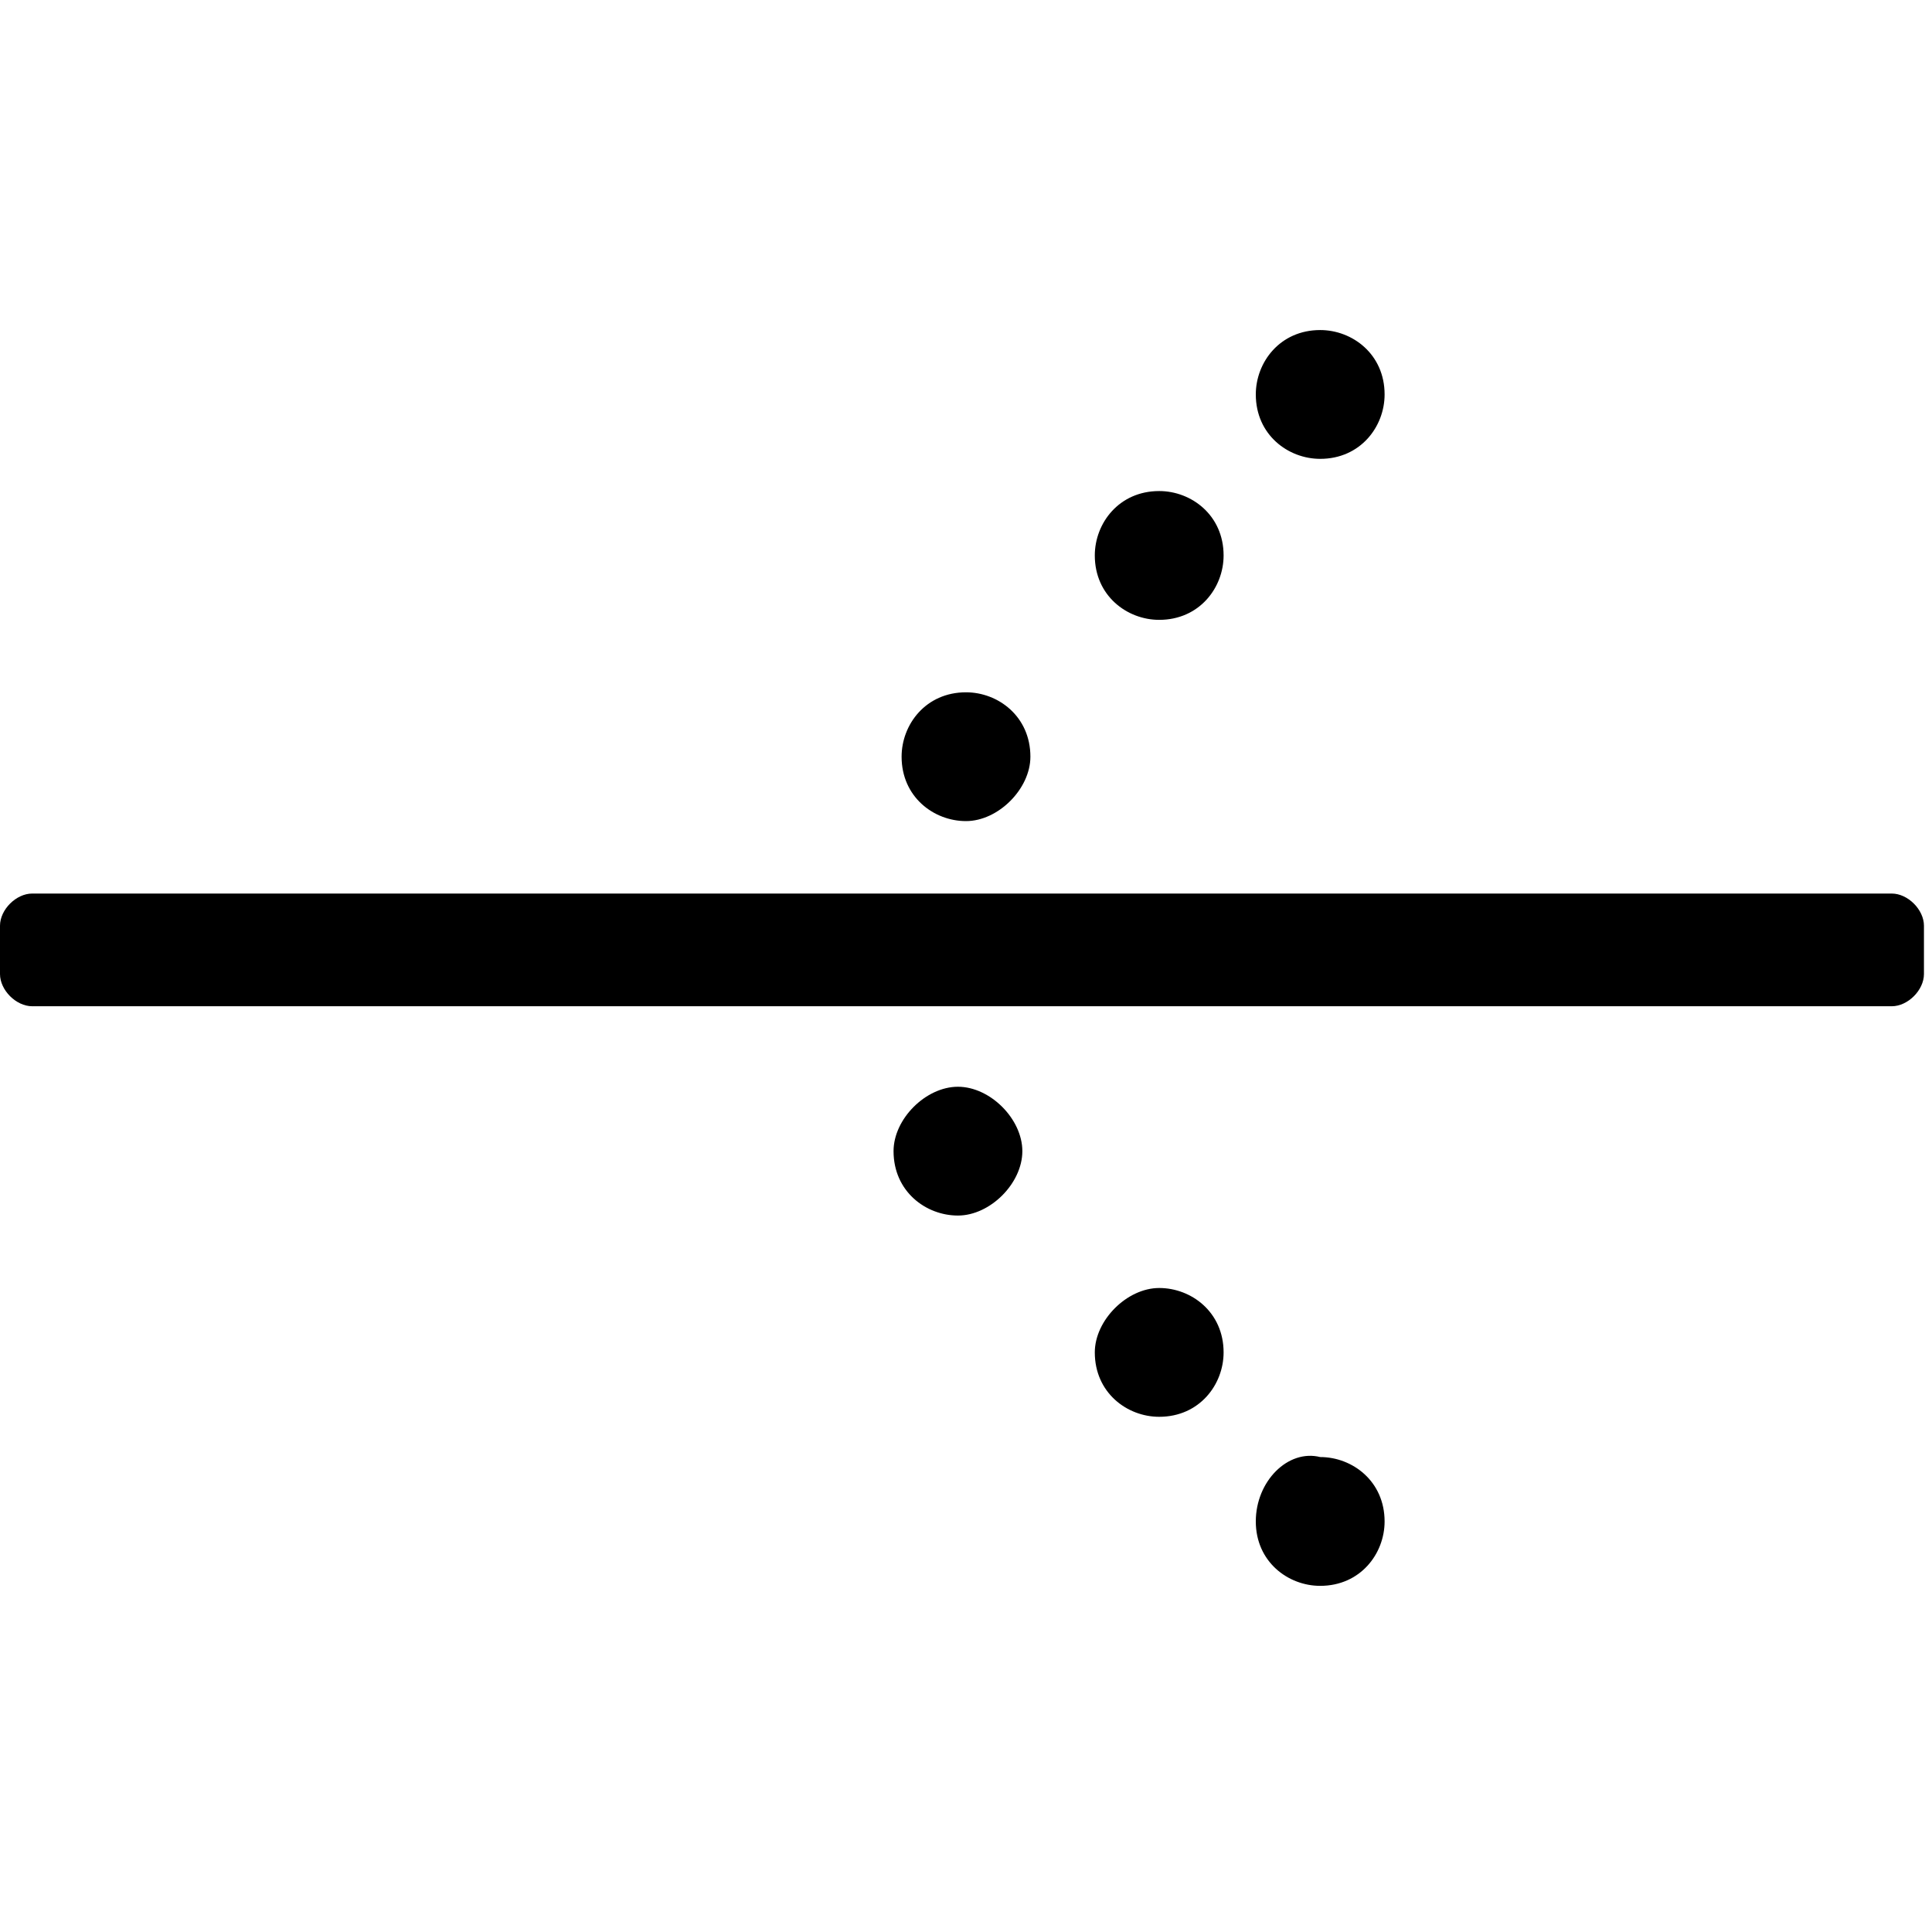 <?xml version="1.0" encoding="utf-8"?>
<!-- Generator: Adobe Illustrator 21.1.0, SVG Export Plug-In . SVG Version: 6.00 Build 0)  -->
<svg version="1.1" id="Layer_1" xmlns="http://www.w3.org/2000/svg" xmlns:xlink="http://www.w3.org/1999/xlink" x="0px" y="0px"
	 viewBox="0 0 24 24" style="enable-background:new 0 0 24 24;" xml:space="preserve">
<path d="M0.4,11.1h23.1c0.2,0,0.4,0.2,0.4,0.4v0.6c0,0.2-0.2,0.4-0.4,0.4H0.4c-0.2,0-0.4-0.2-0.4-0.4l0-0.6
	C0,11.3,0.2,11.1,0.4,11.1z M11.1,14.3c0,0.5,0.4,0.8,0.8,0.8s0.8-0.4,0.8-0.8s-0.4-0.8-0.8-0.8S11.1,13.9,11.1,14.3z M12.8,9.4
	c0-0.5-0.4-0.8-0.8-0.8c-0.5,0-0.8,0.4-0.8,0.8c0,0.5,0.4,0.8,0.8,0.8C12.4,10.2,12.8,9.8,12.8,9.4z M13.6,16.8
	c0,0.5,0.4,0.8,0.8,0.8c0.5,0,0.8-0.4,0.8-0.8c0-0.5-0.4-0.8-0.8-0.8C14,16,13.6,16.4,13.6,16.8z M15.2,6.9c0-0.5-0.4-0.8-0.8-0.8
	c-0.5,0-0.8,0.4-0.8,0.8c0,0.5,0.4,0.8,0.8,0.8C14.9,7.7,15.2,7.3,15.2,6.9z M17.2,4.9c0-0.5-0.4-0.8-0.8-0.8
	c-0.5,0-0.8,0.4-0.8,0.8c0,0.5,0.4,0.8,0.8,0.8C16.9,5.7,17.2,5.3,17.2,4.9z M15.6,18.9c0,0.5,0.4,0.8,0.8,0.8
	c0.5,0,0.8-0.4,0.8-0.8c0-0.5-0.4-0.8-0.8-0.8C16,18,15.6,18.4,15.6,18.9z"/>
</svg>
